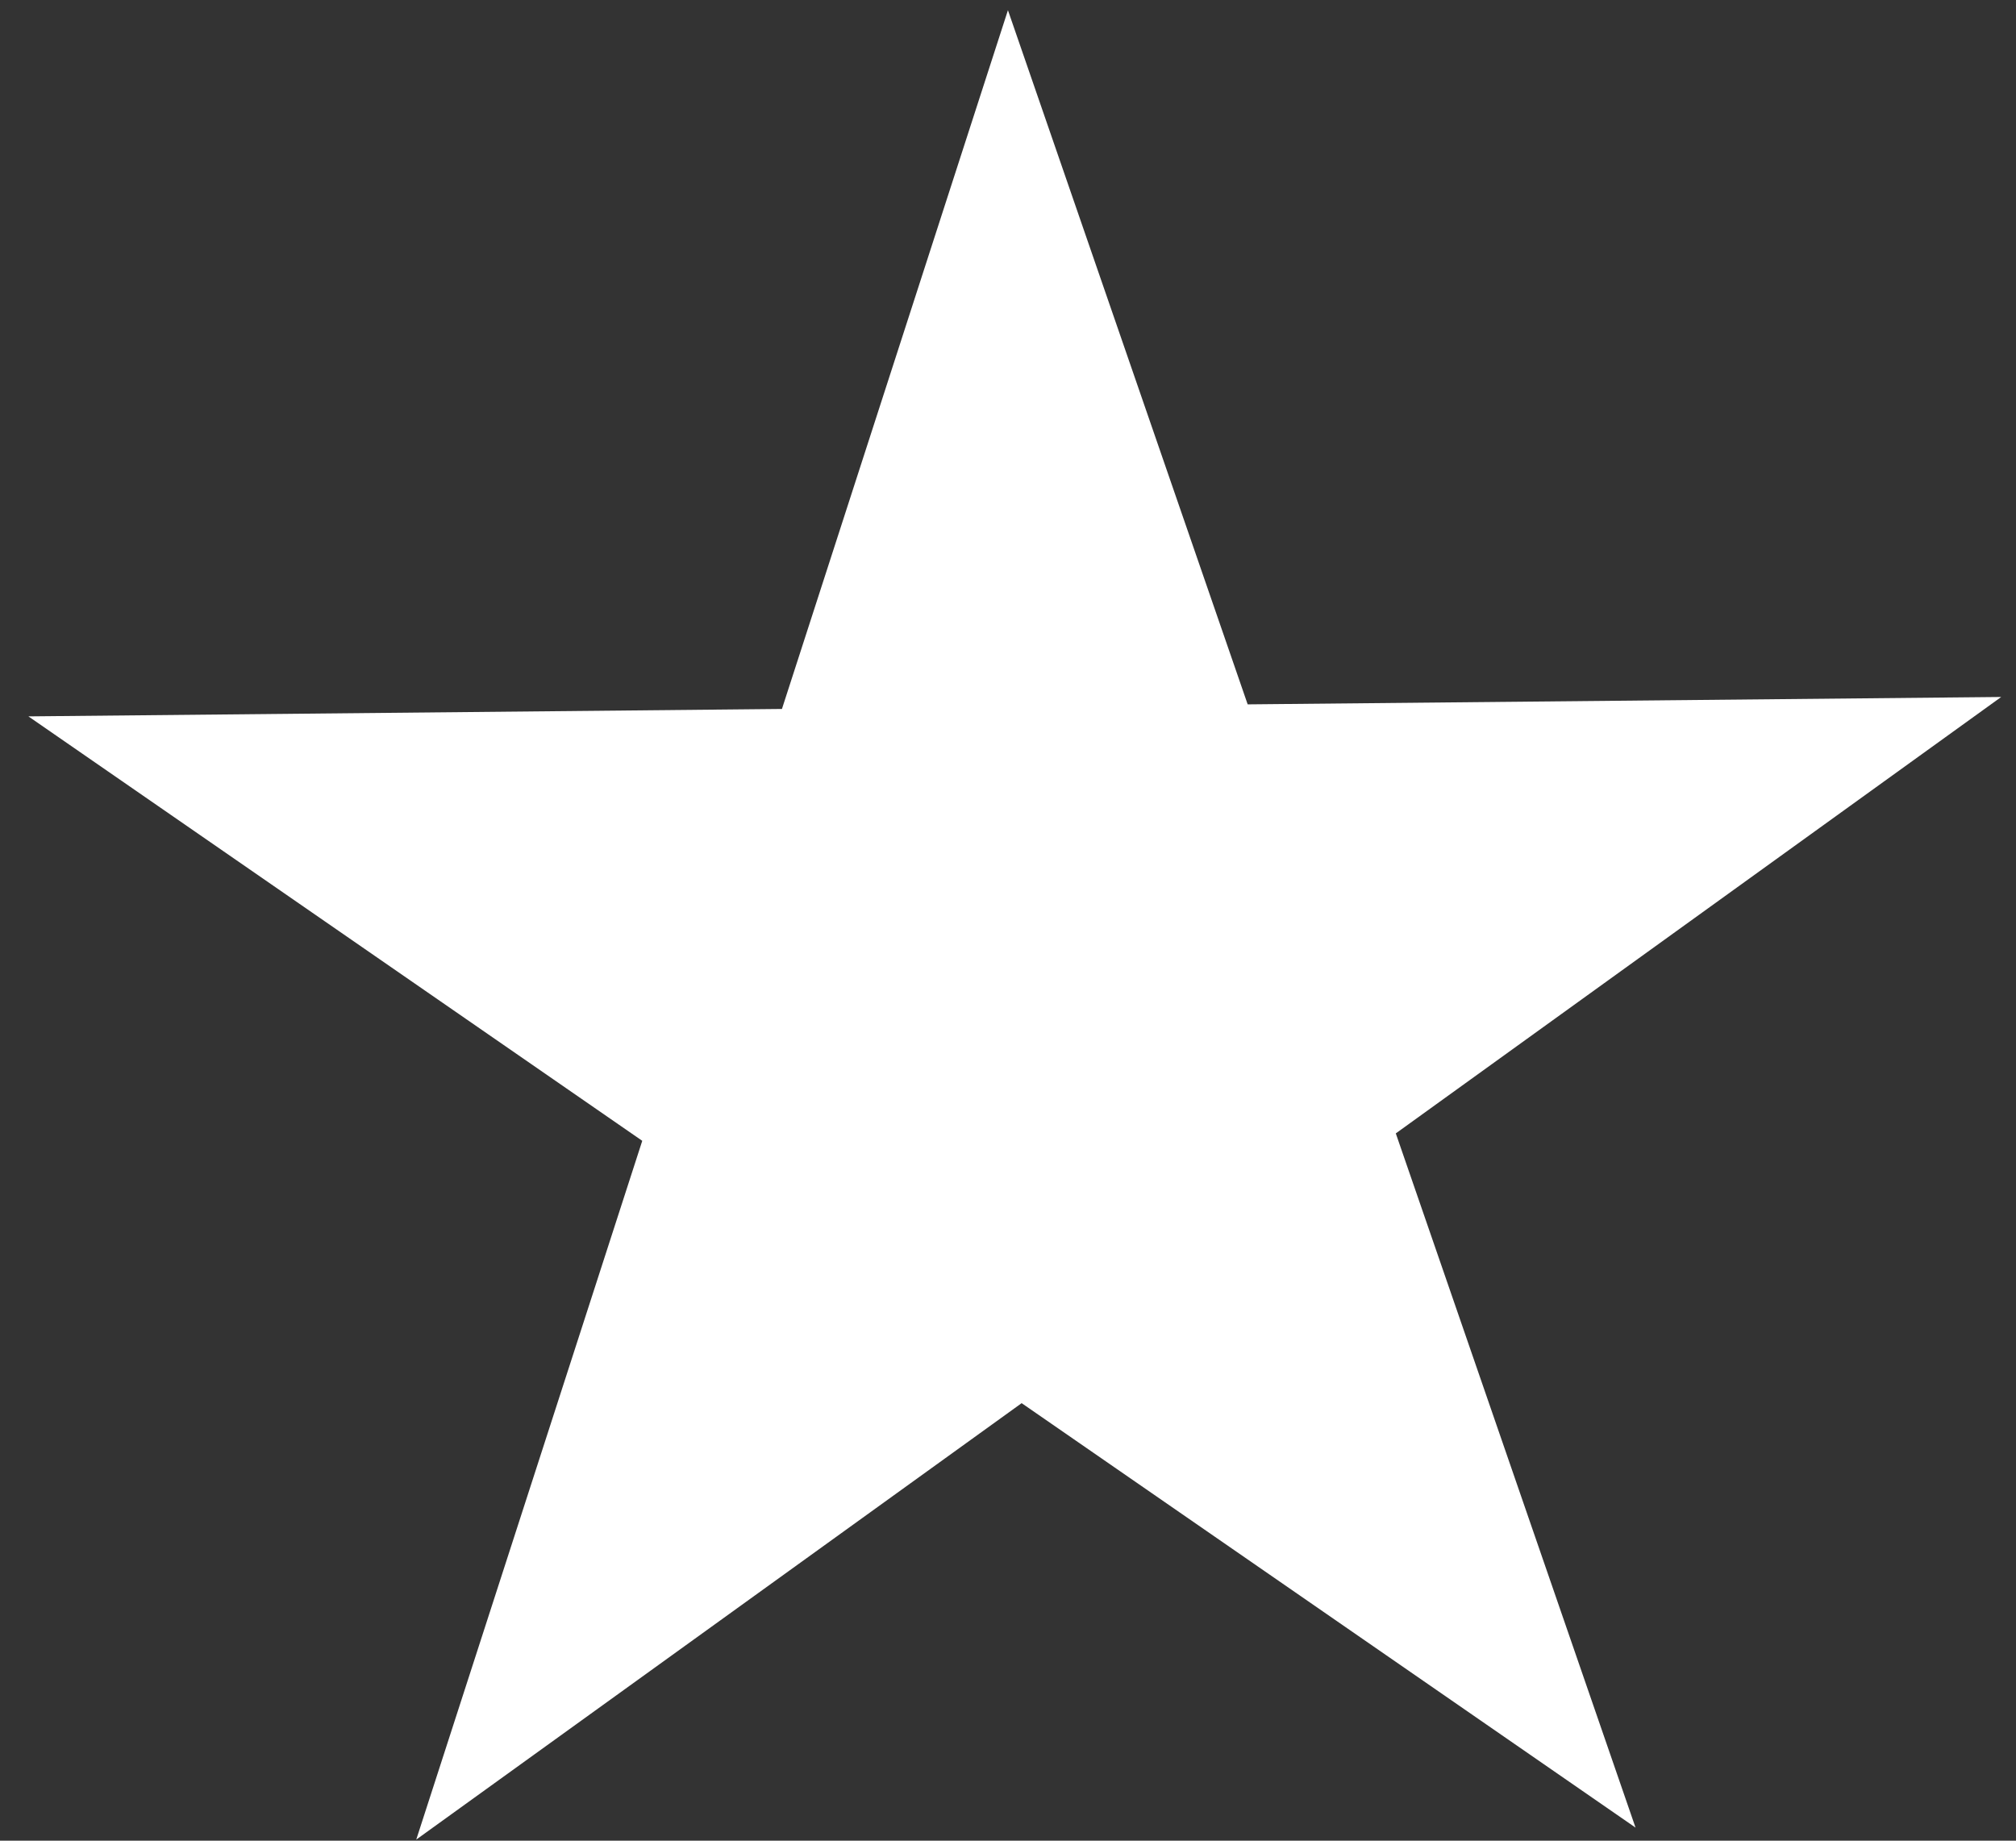 <svg width="69" height="63" viewBox="0 0 69 63" fill="none" xmlns="http://www.w3.org/2000/svg">
<rect x="0" y="0" width="69" height="63" fill="#333333" stroke="none"/>
<path d="M34.498 0.349L42.703 24.108L68.494 23.855L47.773 38.792L55.978 62.552L34.967 48.025L14.247 62.962L21.982 39.046L0.972 24.519L26.763 24.265L34.498 0.349Z" fill="white"/>
</svg>
